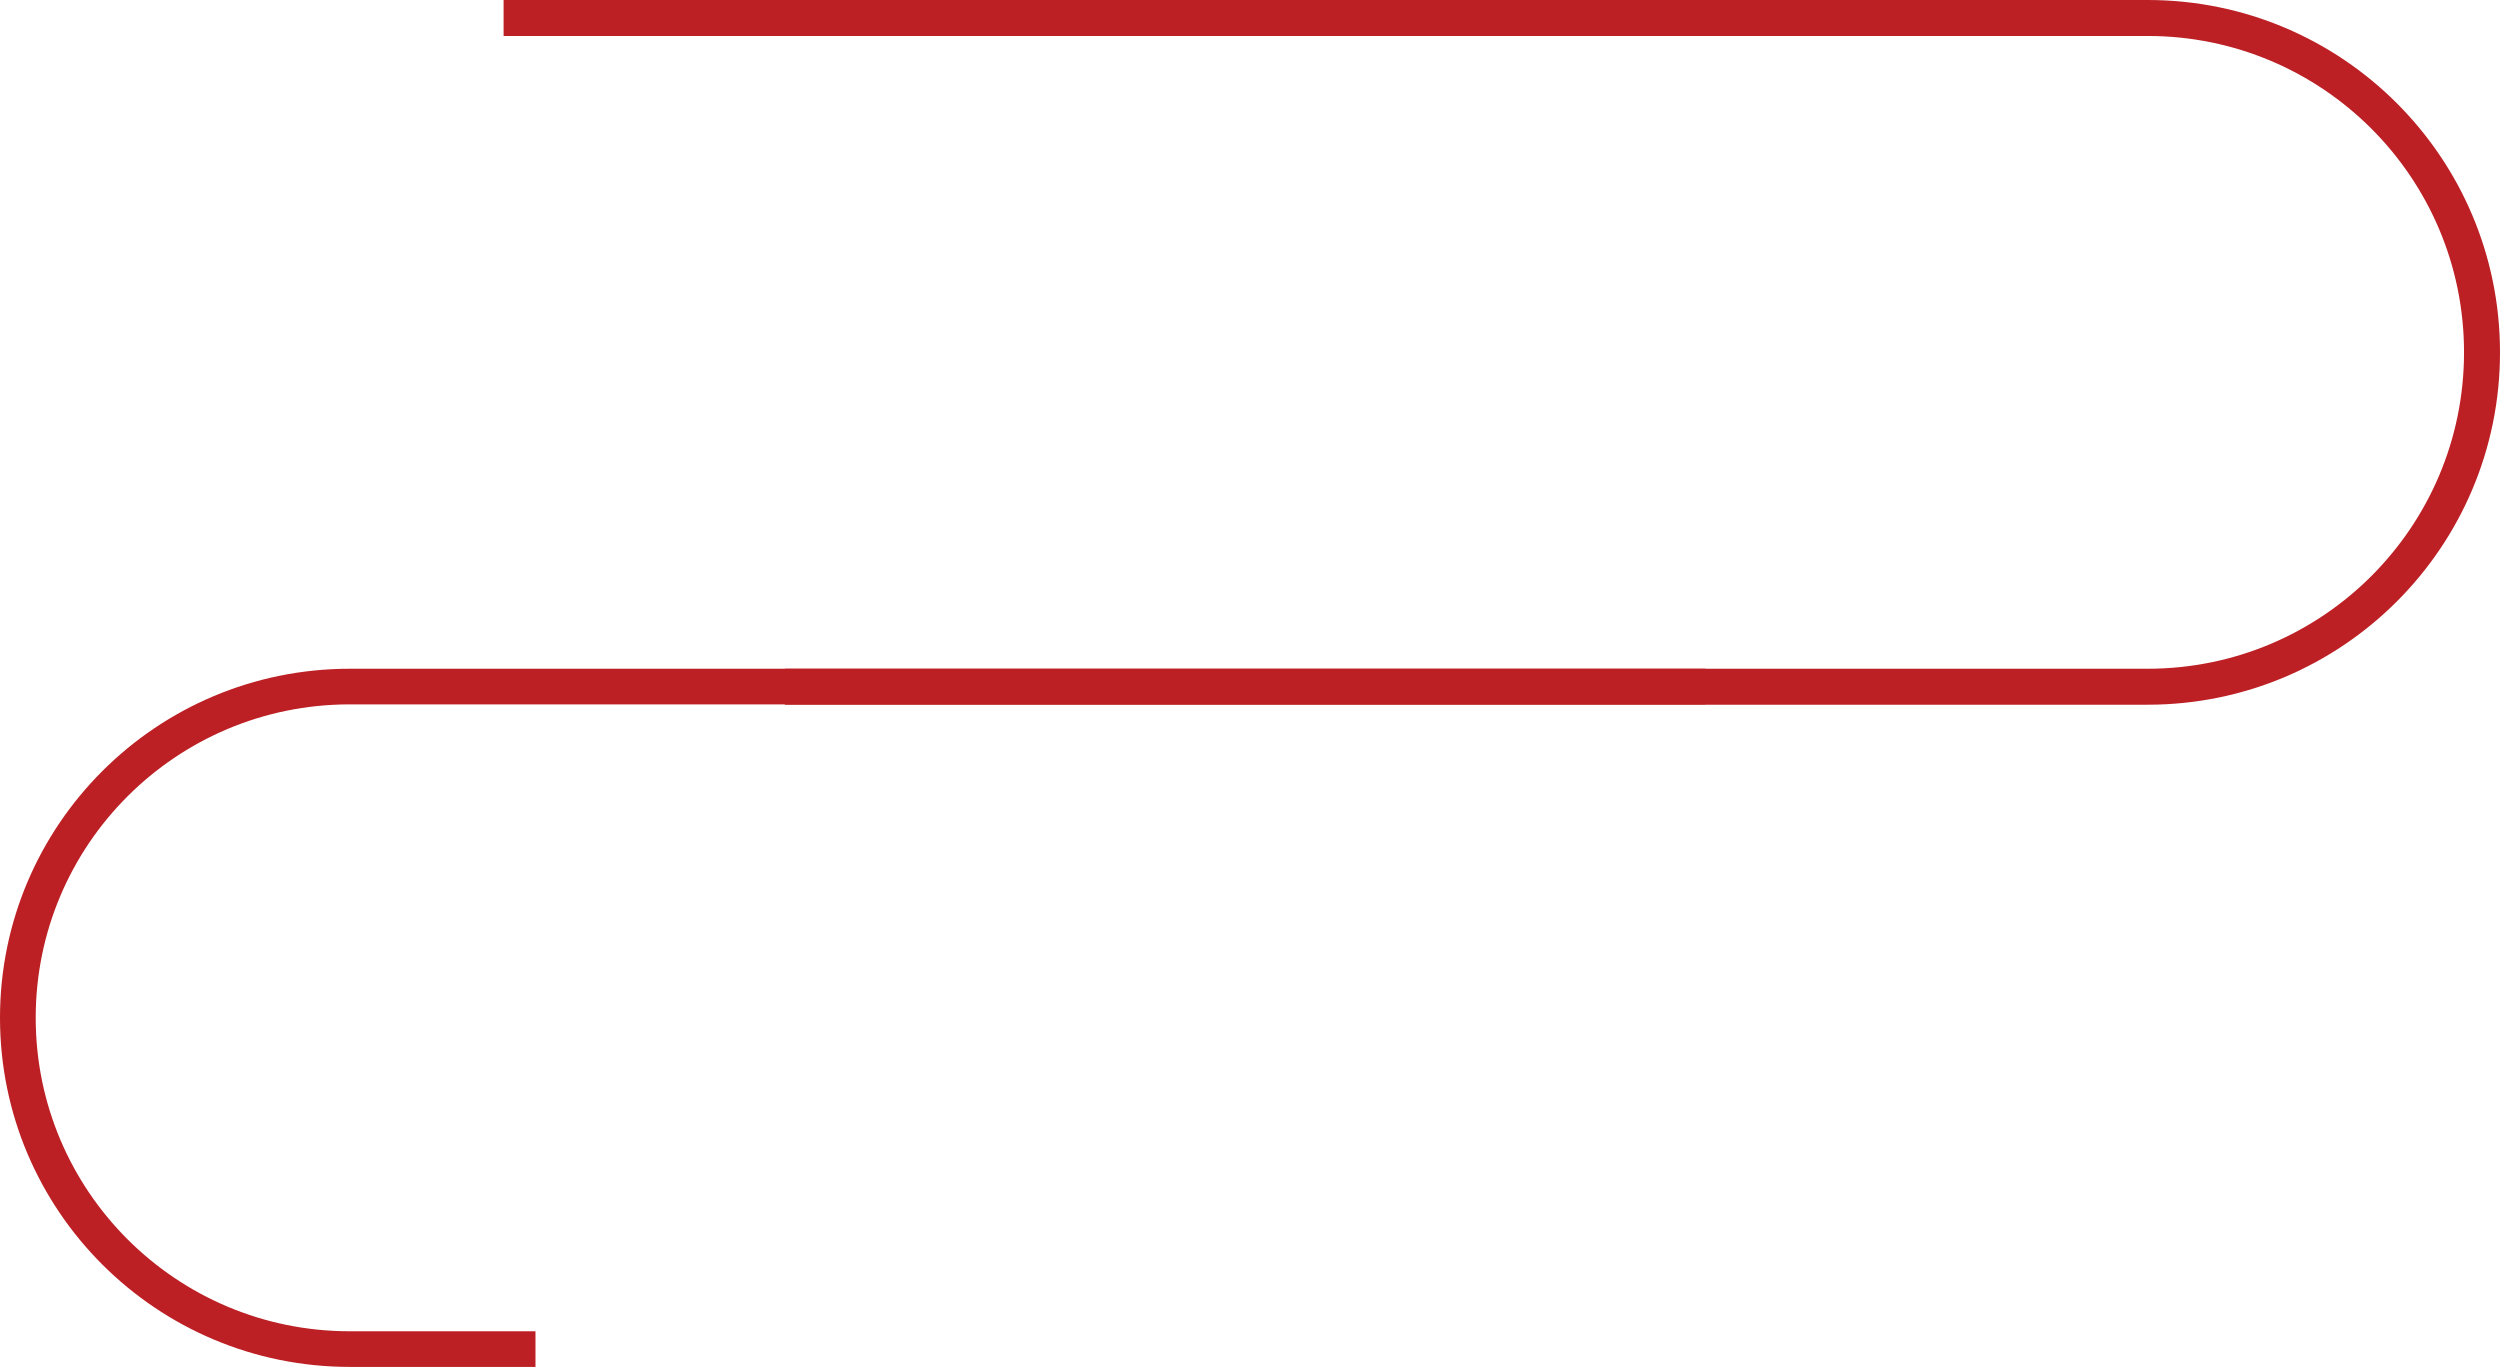 <svg width="1529" height="836" viewBox="0 0 1529 836" fill="none" xmlns="http://www.w3.org/2000/svg">
<path d="M480 431H1313.5C1432.52 431 1529 334.517 1529 215.5C1529 96.483 1432.52 0 1313.5 0H308V22H1313.5C1420.37 22 1507 108.633 1507 215.5C1507 322.367 1420.37 409 1313.5 409H480V431Z" fill="#BC2024"/>
<path d="M327.5 836H213.912C95.772 836 0 740.413 0 622.5C0 504.587 95.772 409 213.912 409L1043 409V430.796H213.912C107.832 430.796 21.838 516.625 21.838 622.5C21.838 728.375 107.832 814.204 213.912 814.204H327.5V836Z" fill="#BC2024"/>
</svg>
